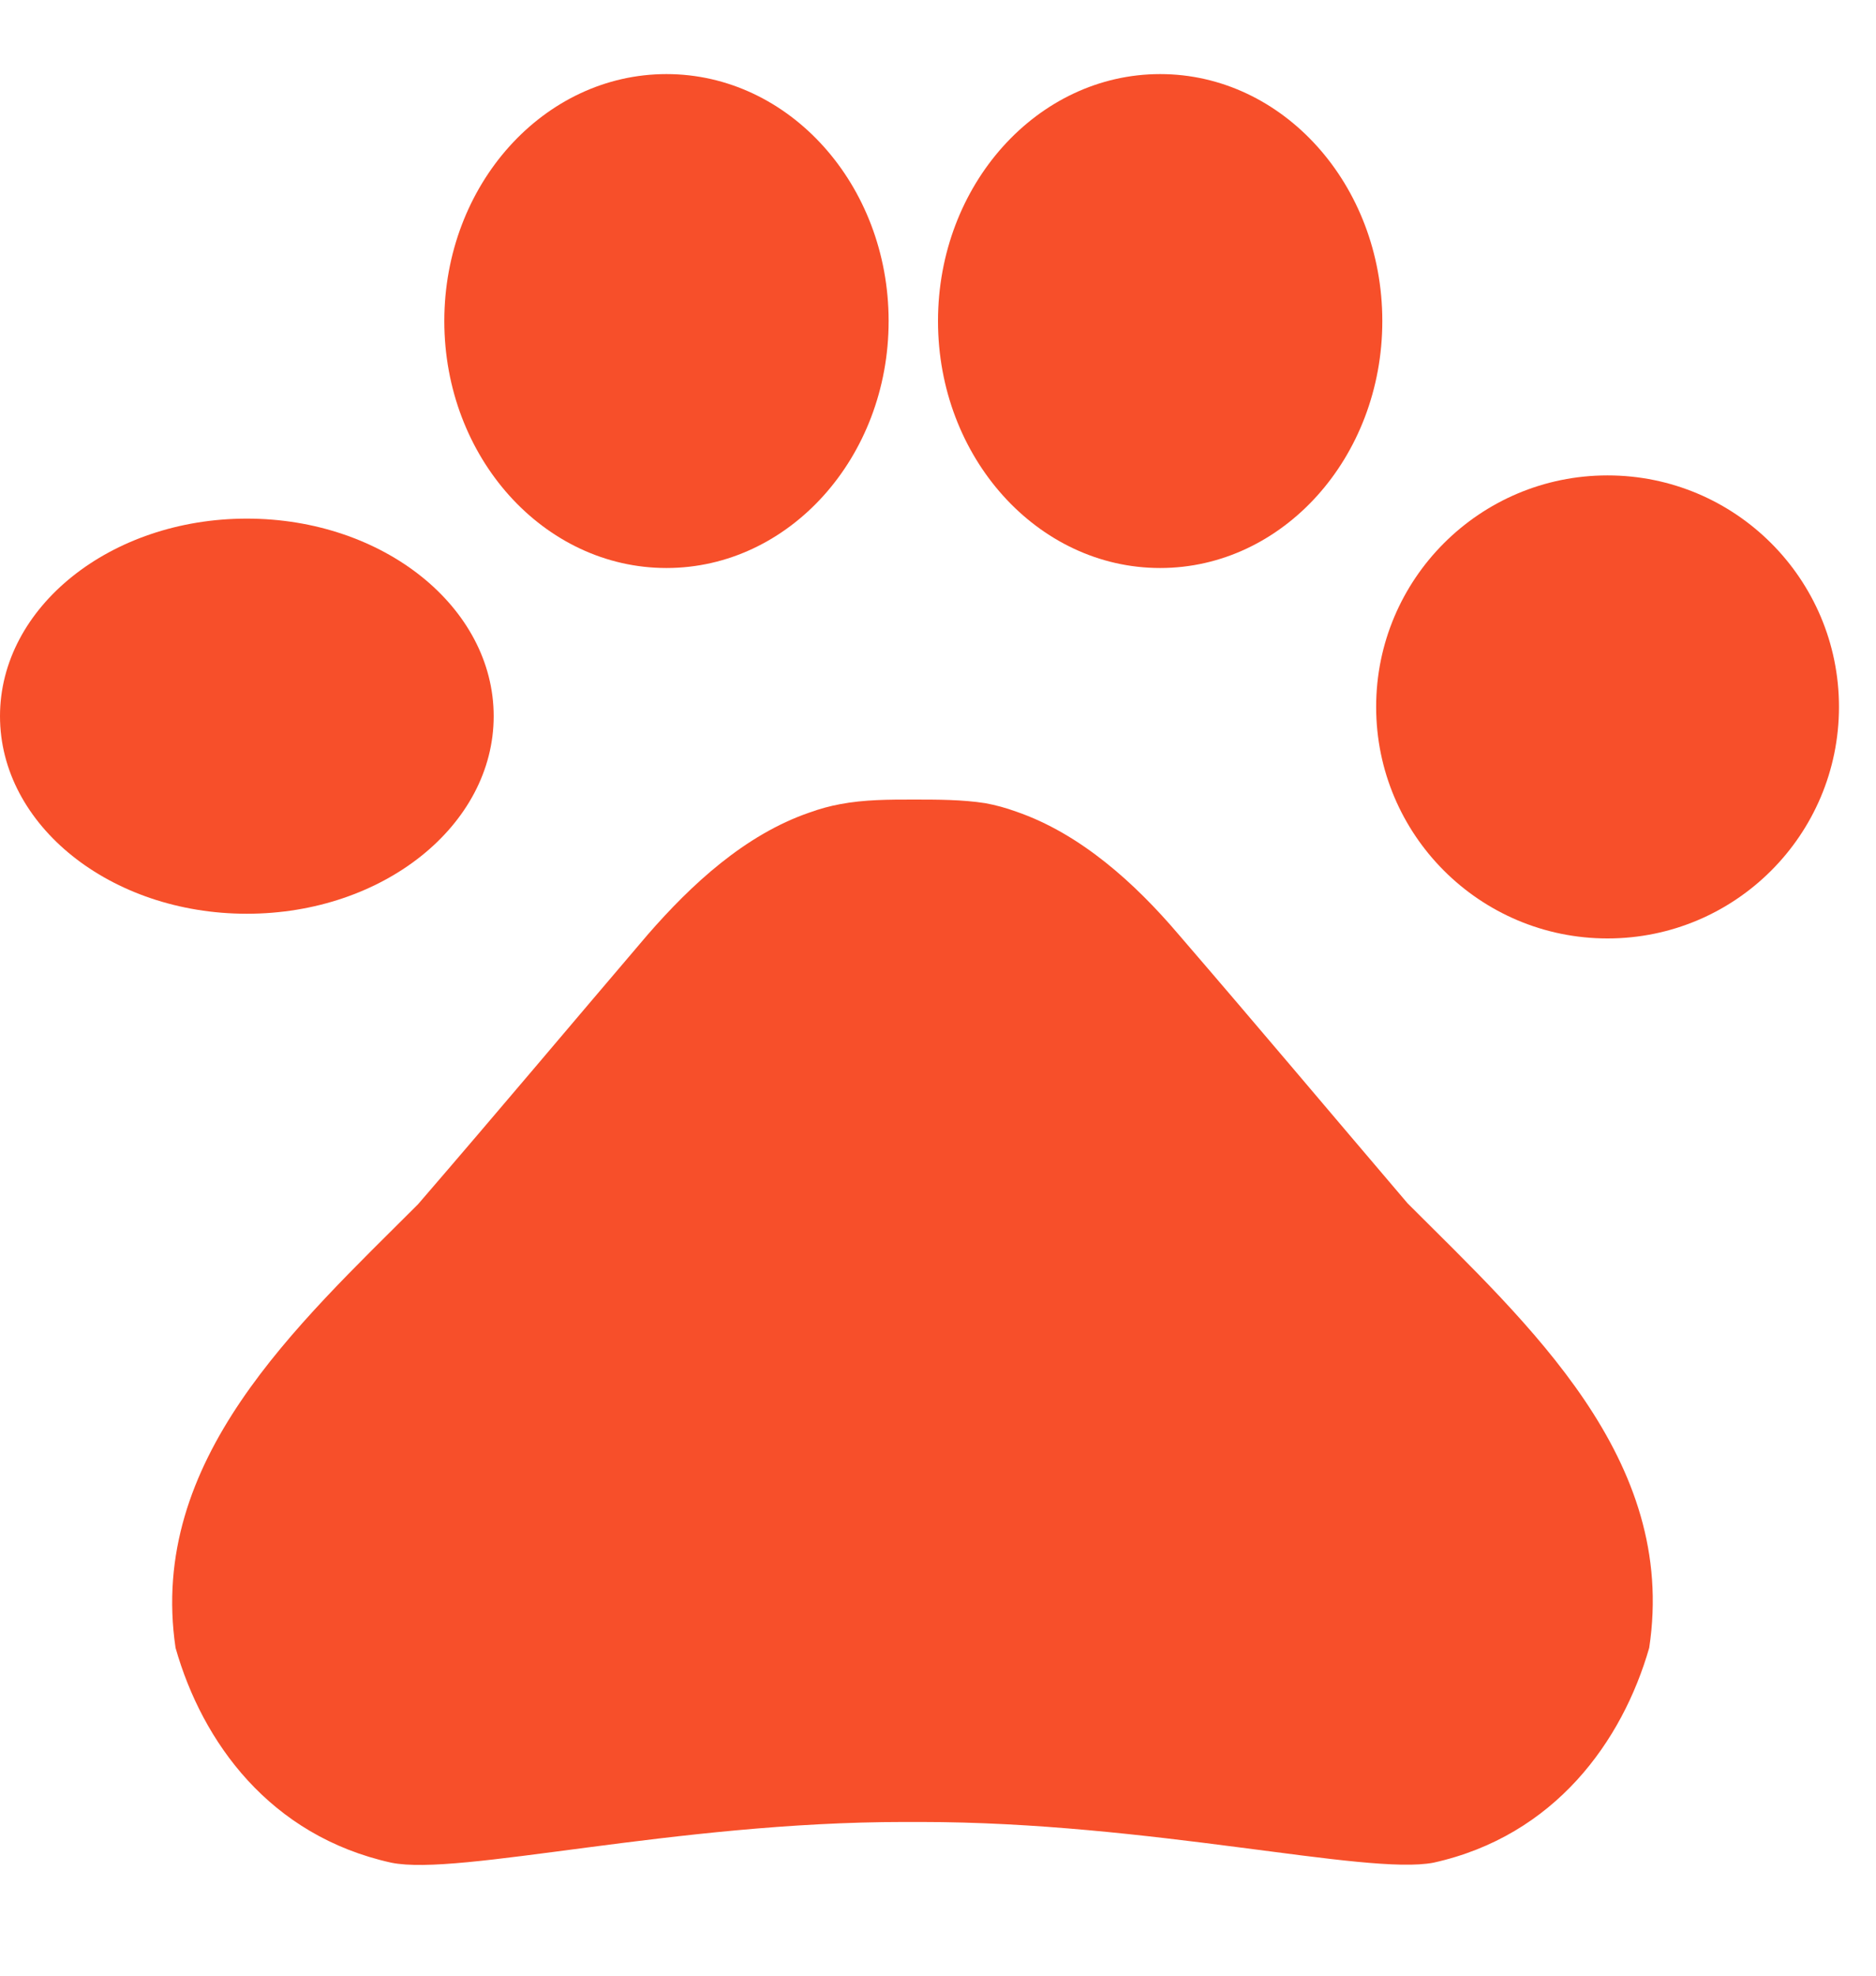<svg width="38" height="40" viewBox="0 0 38 37" fill="none" xmlns="http://www.w3.org/2000/svg">
<path d="M5 17C7.761 17 10 15.209 10 13C10 10.791 7.761 9 5 9C2.239 9 0 10.791 0 13C0 15.209 2.239 17 5 17Z" fill="#F74F2A"/>
<path d="M13.5 10C15.985 10 18 7.761 18 5C18 2.239 15.985 0 13.5 0C11.015 0 9 2.239 9 5C9 7.761 11.015 10 13.5 10Z" fill="#F74F2A"/>
<path d="M23.5 10C25.985 10 28 7.761 28 5C28 2.239 25.985 0 23.5 0C21.015 0 19 2.239 19 5C19 7.761 21.015 10 23.5 10Z" fill="#F74F2A"/>
<path d="M32.562 17.5C35.151 17.5 37.25 15.401 37.25 12.812C37.25 10.224 35.151 8.125 32.562 8.125C29.974 8.125 27.875 10.224 27.875 12.812C27.875 15.401 29.974 17.5 32.562 17.5Z" fill="#F74F2A"/>
<path d="M28.512 22.863C26.881 20.95 25.512 19.319 23.862 17.406C23 16.394 21.893 15.381 20.581 14.931C20.375 14.856 20.168 14.8 19.962 14.762C19.493 14.688 18.987 14.688 18.5 14.688C18.012 14.688 17.506 14.688 17.018 14.781C16.812 14.819 16.606 14.875 16.399 14.95C15.087 15.4 13.999 16.413 13.118 17.425C11.487 19.337 10.118 20.969 8.468 22.881C6.012 25.337 2.993 28.056 3.556 31.863C4.099 33.775 5.468 35.669 7.924 36.212C9.293 36.494 13.662 35.388 18.312 35.388H18.649C23.299 35.388 27.668 36.475 29.037 36.212C31.493 35.669 32.862 33.756 33.406 31.863C33.987 28.038 30.968 25.319 28.512 22.863Z" fill="#F74F2A"/>
</svg>
